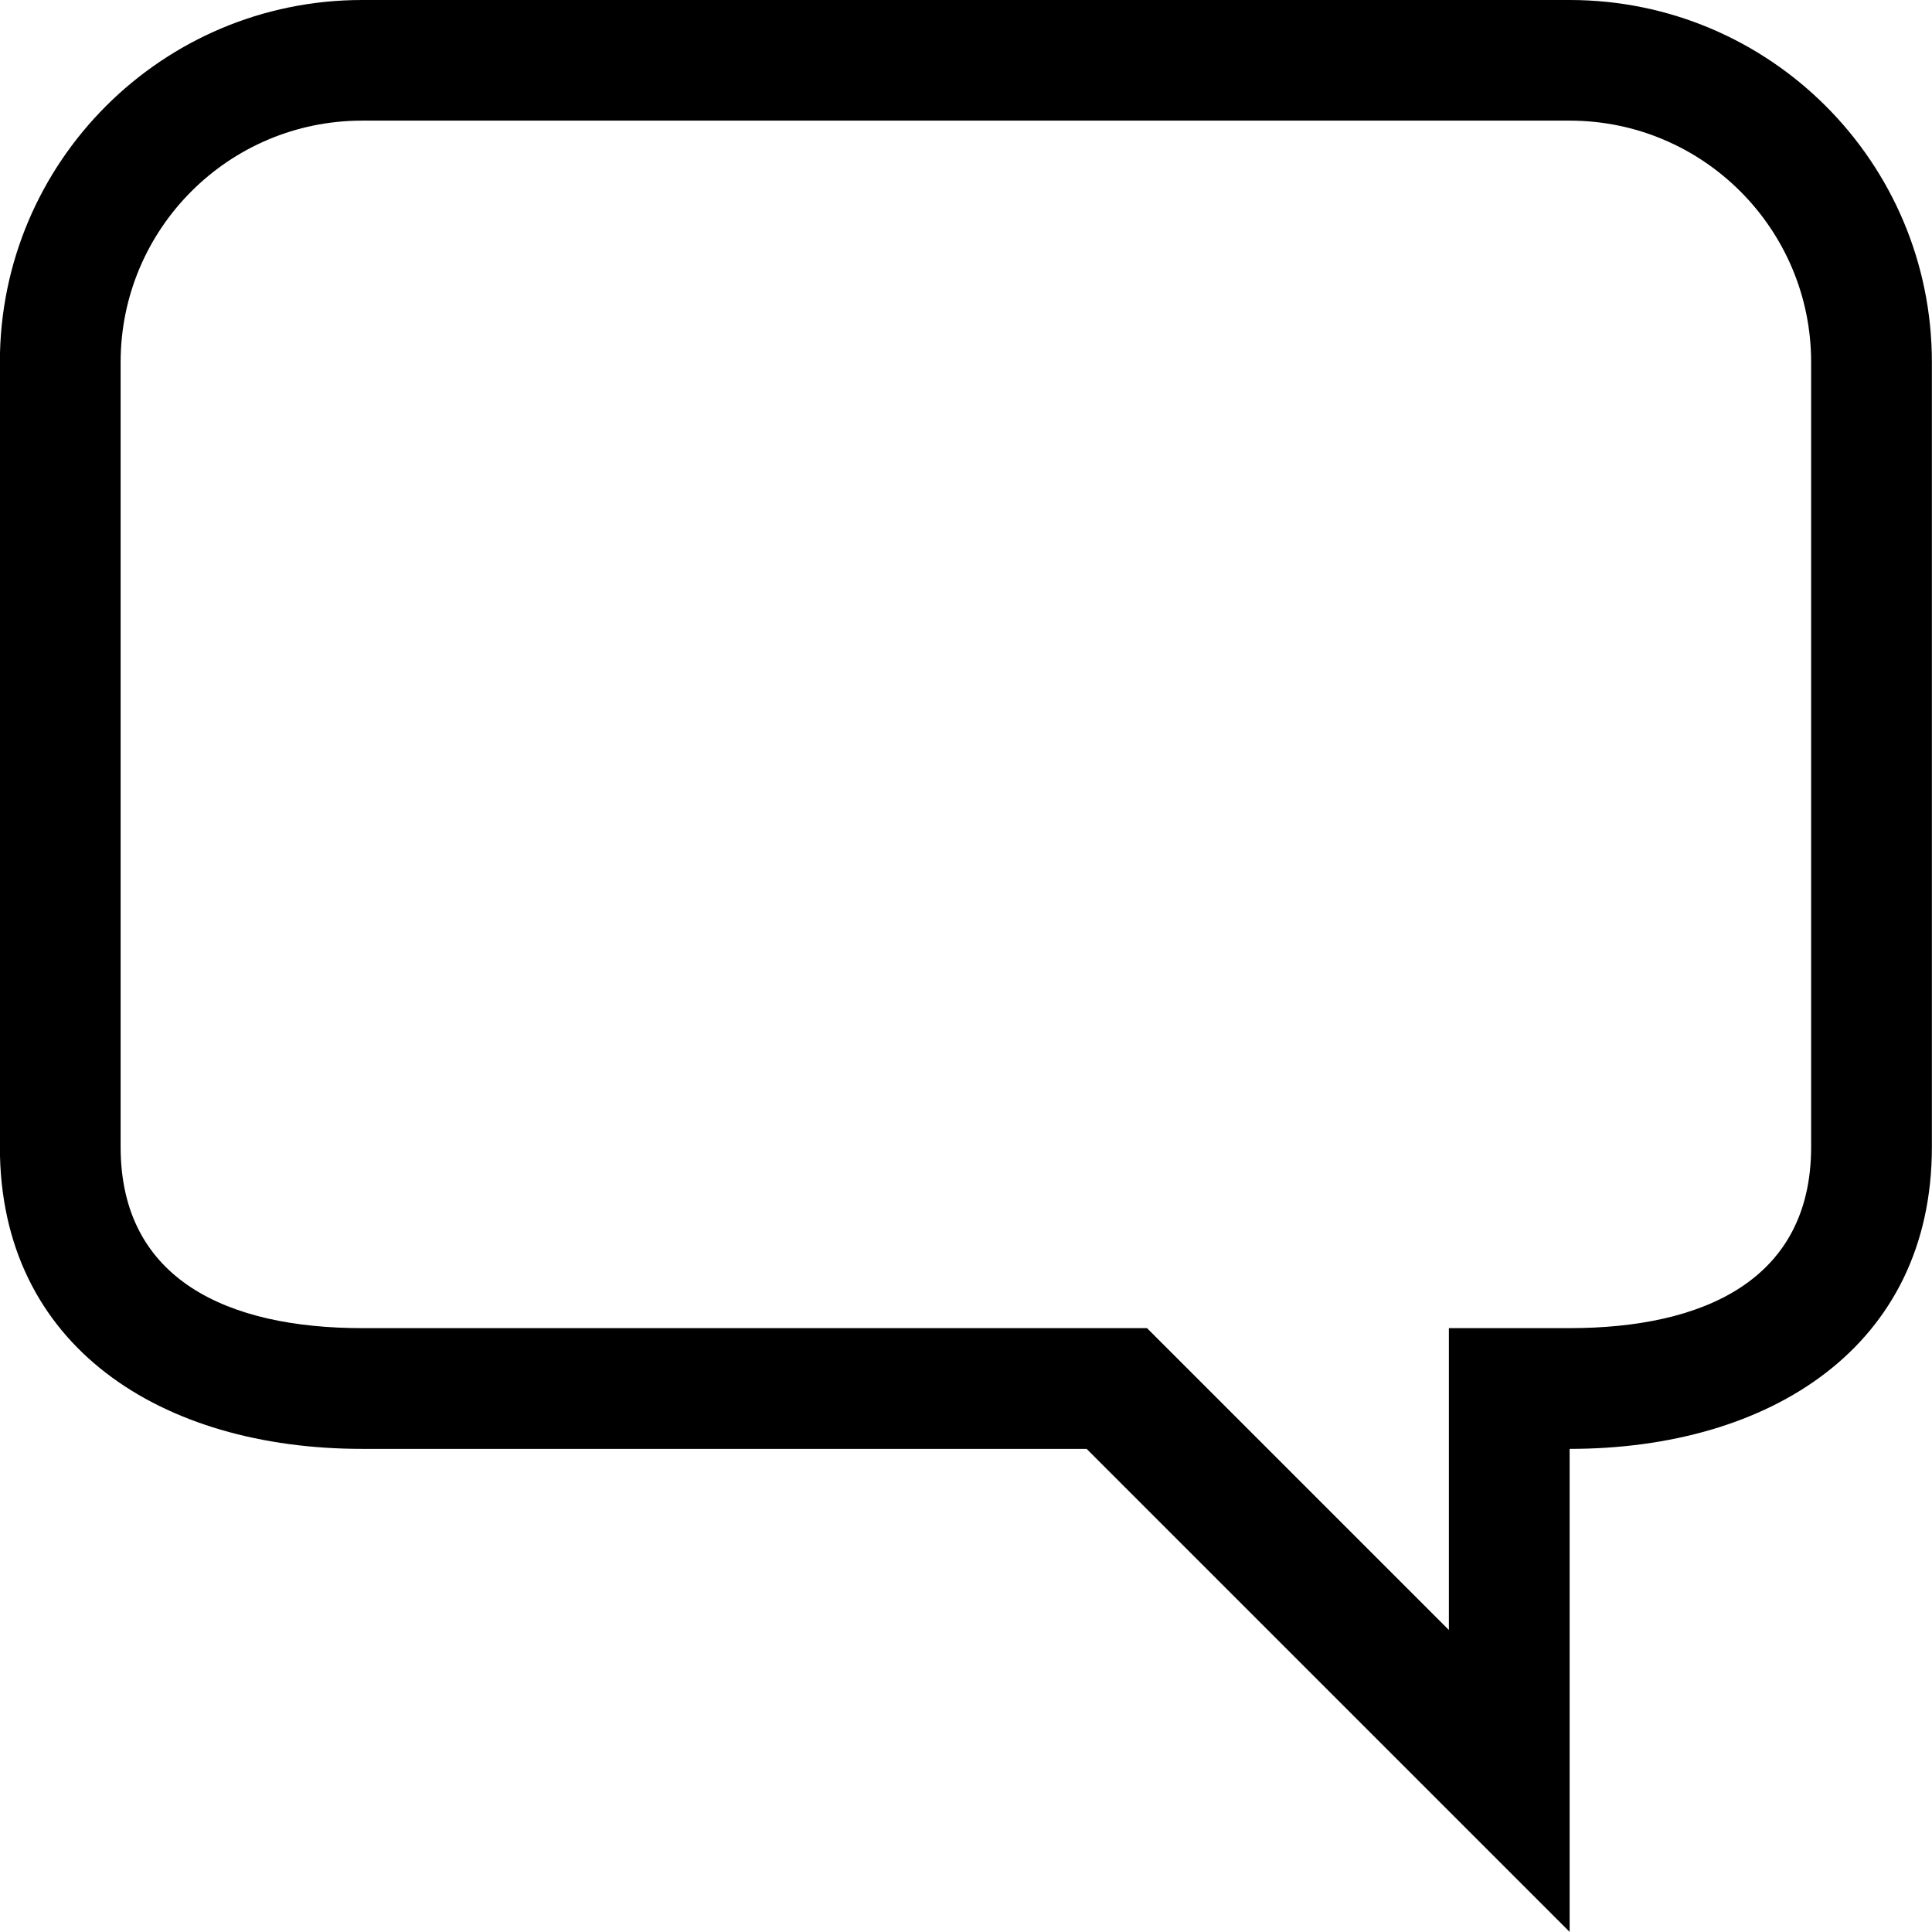 <?xml version="1.0" encoding="iso-8859-1"?>
<!-- Generator: Adobe Illustrator 16.0.0, SVG Export Plug-In . SVG Version: 6.00 Build 0)  -->
<!DOCTYPE svg PUBLIC "-//W3C//DTD SVG 1.1//EN" "http://www.w3.org/Graphics/SVG/1.1/DTD/svg11.dtd">
<svg version="1.1" xmlns="http://www.w3.org/2000/svg" xmlns:xlink="http://www.w3.org/1999/xlink" x="0px" y="0px" width="16px"
	 height="16px" viewBox="0 0 16 16" style="enable-background:new 0 0 16 16;" xml:space="preserve">
<g id="com-bubble-a" style="enable-background:new    ;">
	<g id="com-bubble-a_1_">
		<g>
			<path d="M12.999,0h-10c-1.657,0-3,1.343-3,2.999v6.5c0,1.656,1.343,2.5,3,2.5h6l4,4v-4c1.656,0,3-0.844,3-2.5v-6.5
				C15.999,1.342,14.655,0,12.999,0z M14.999,9.499c0,1.105-0.896,1.5-2,1.5h-1v2.5l-2.5-2.5h-6.5c-1.105,0-2-0.395-2-1.5v-6.5
				c0-1.104,0.895-2,2-2h10c1.104,0,2,0.896,2,2V9.499z"/>
		</g>
	</g>
</g>
<g id="Layer_1">
</g>
</svg>
